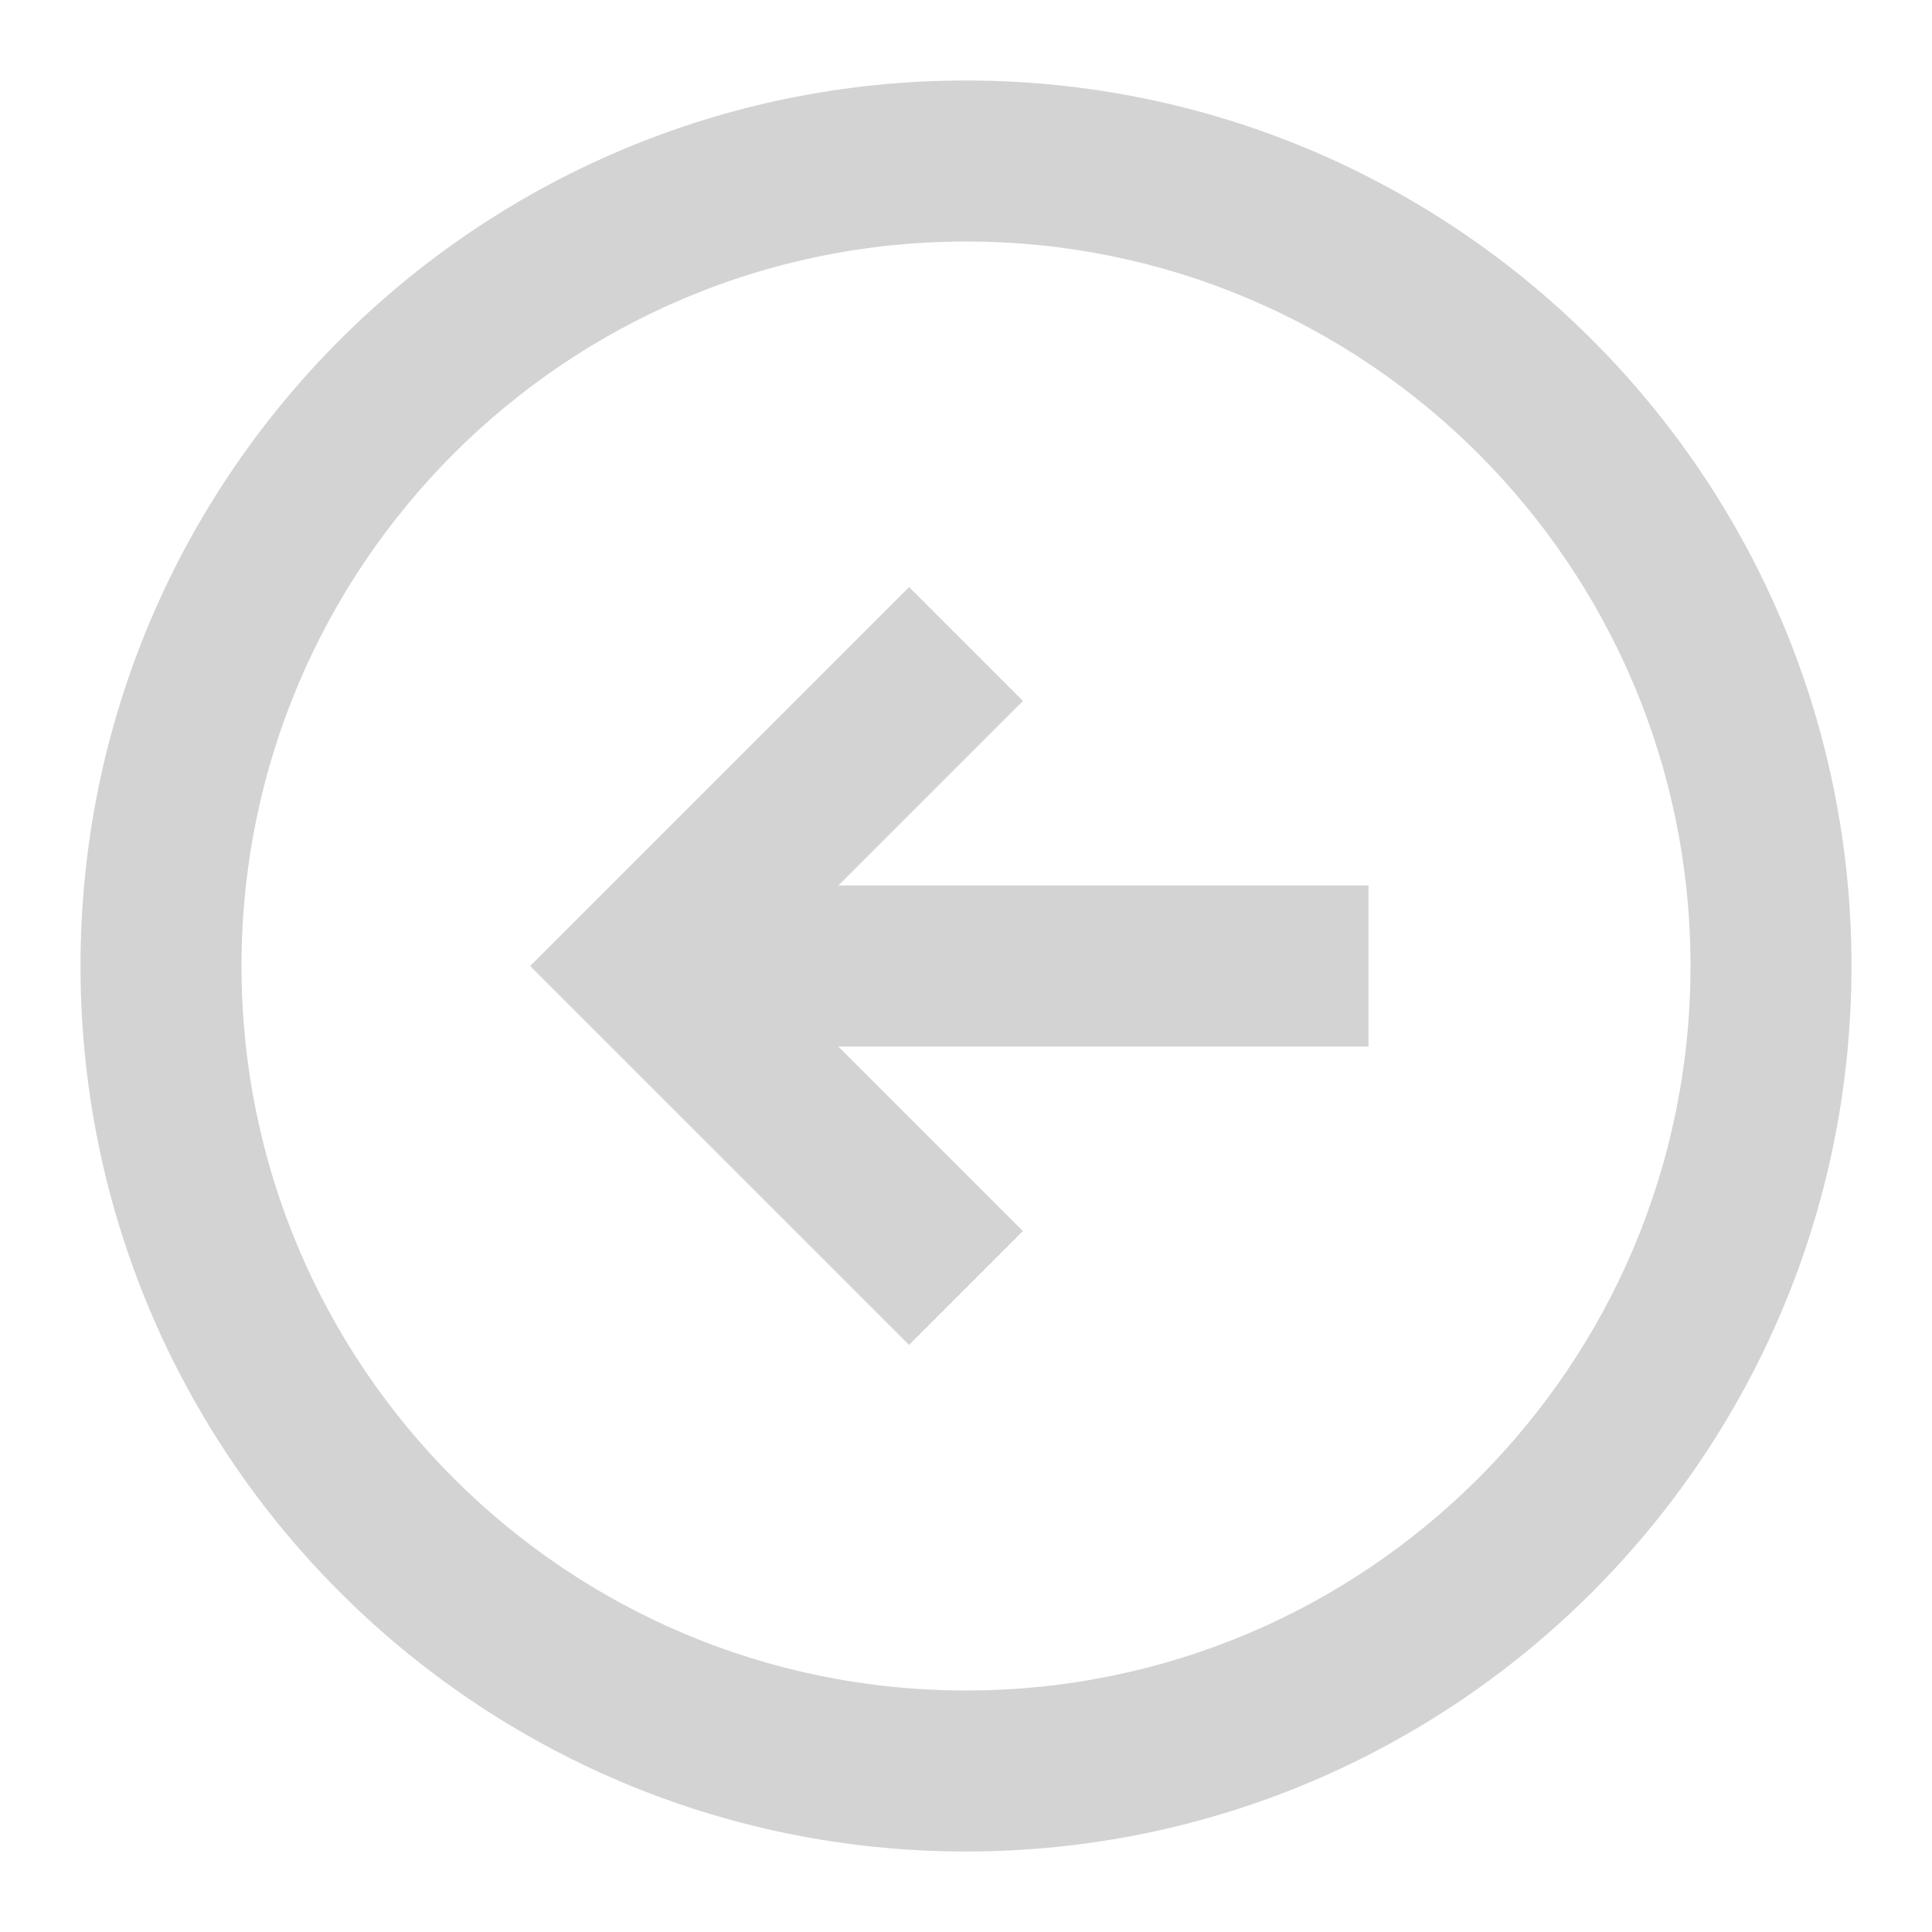 <svg xmlns="http://www.w3.org/2000/svg" width="24" height="24" fill="none" viewBox="0 0 24 24"><g id="24 / arrows / circle-arrow-left"><path id="icon" fill="#D3D3D4" fill-rule="evenodd" d="M12 23C5.925 23 1 18.075 1 12C1 5.925 5.925 1 12 1C18.075 1 23 5.925 23 12C23 18.075 18.075 23 12 23ZM12 21C16.971 21 21 16.971 21 12C21 7.029 16.971 3 12 3C7.029 3 3 7.029 3 12C3 16.971 7.029 21 12 21ZM17 11H10.414L12.707 8.707L11.293 7.293L6.586 12L11.293 16.707L12.707 15.293L10.414 13H17V11Z" clip-rule="evenodd"/></g></svg>